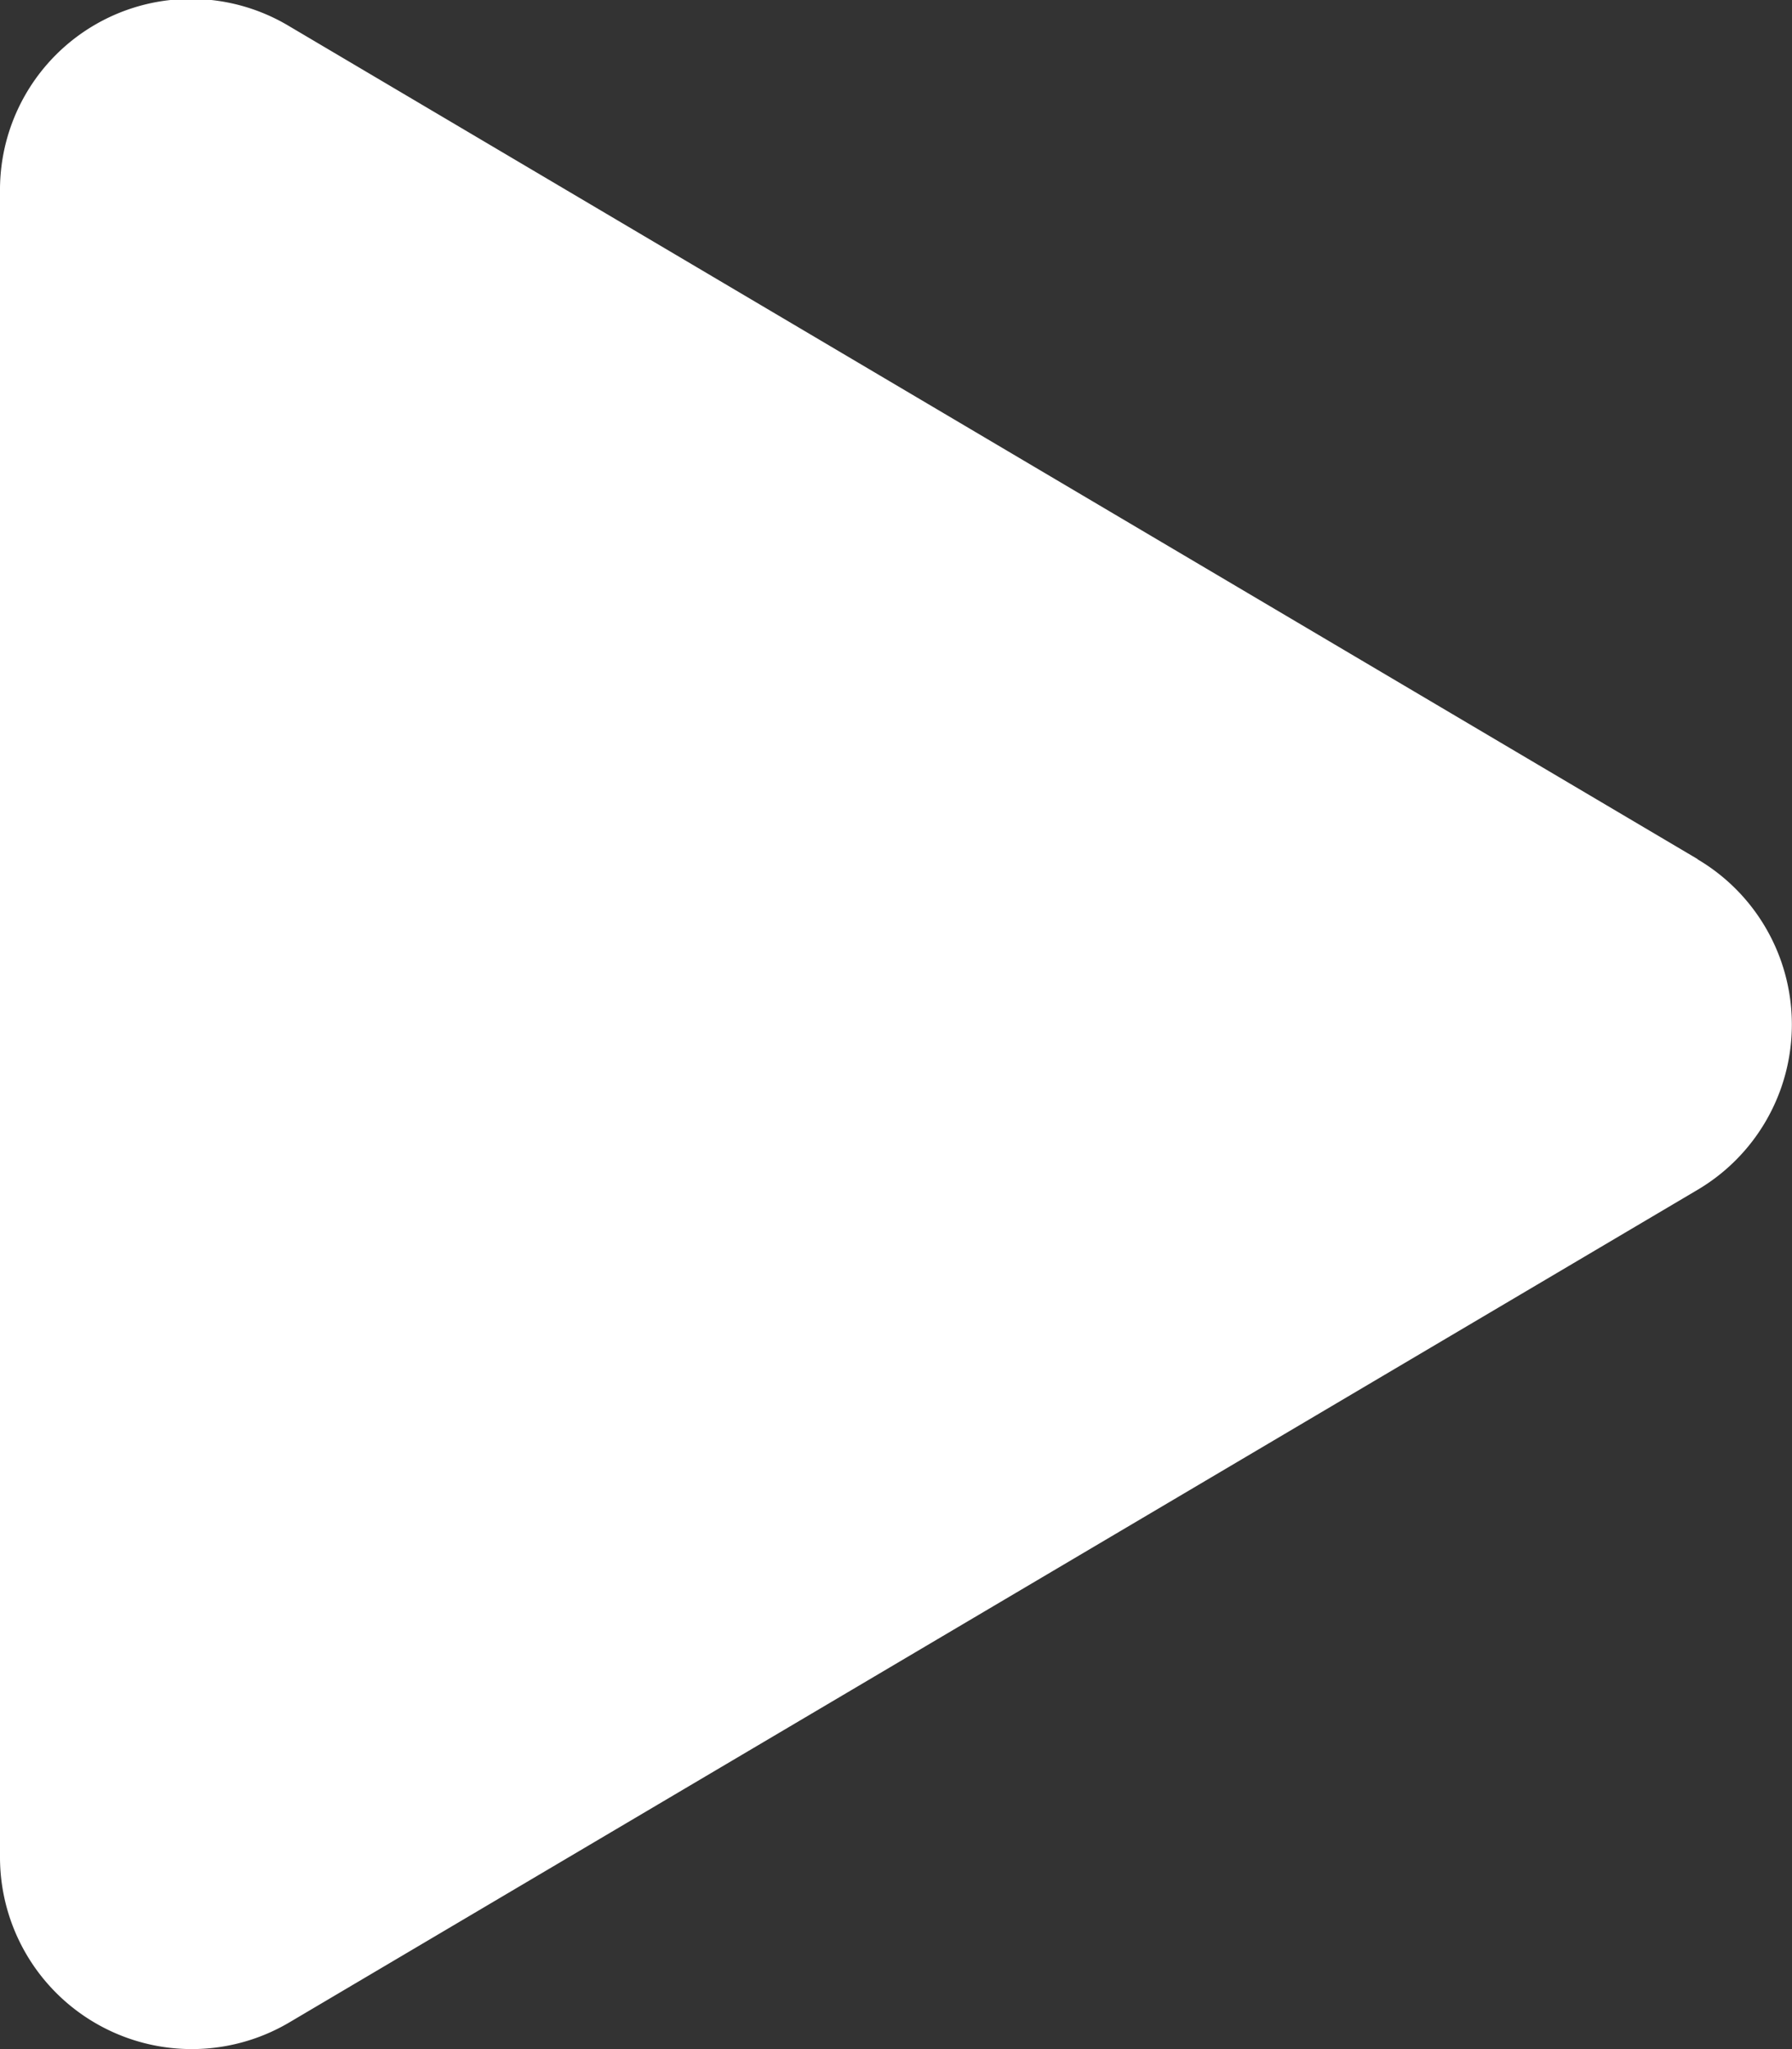<svg xmlns="http://www.w3.org/2000/svg" width="12.025" height="13.743" viewBox="0 0 12.025 13.743">
  <rect x="0" y="0" width="12.025" height="13.743" fill="#333333" stroke="none"/>
  <path id="Icon_awesome-play" data-name="Icon awesome-play" d="M11.392,5.764,1.943.179A1.281,1.281,0,0,0,0,1.287V12.456a1.287,1.287,0,0,0,1.943,1.109l9.448-5.583a1.287,1.287,0,0,0,0-2.217Z" transform="translate(0 -0.002)" fill="#fff"/>
</svg>
